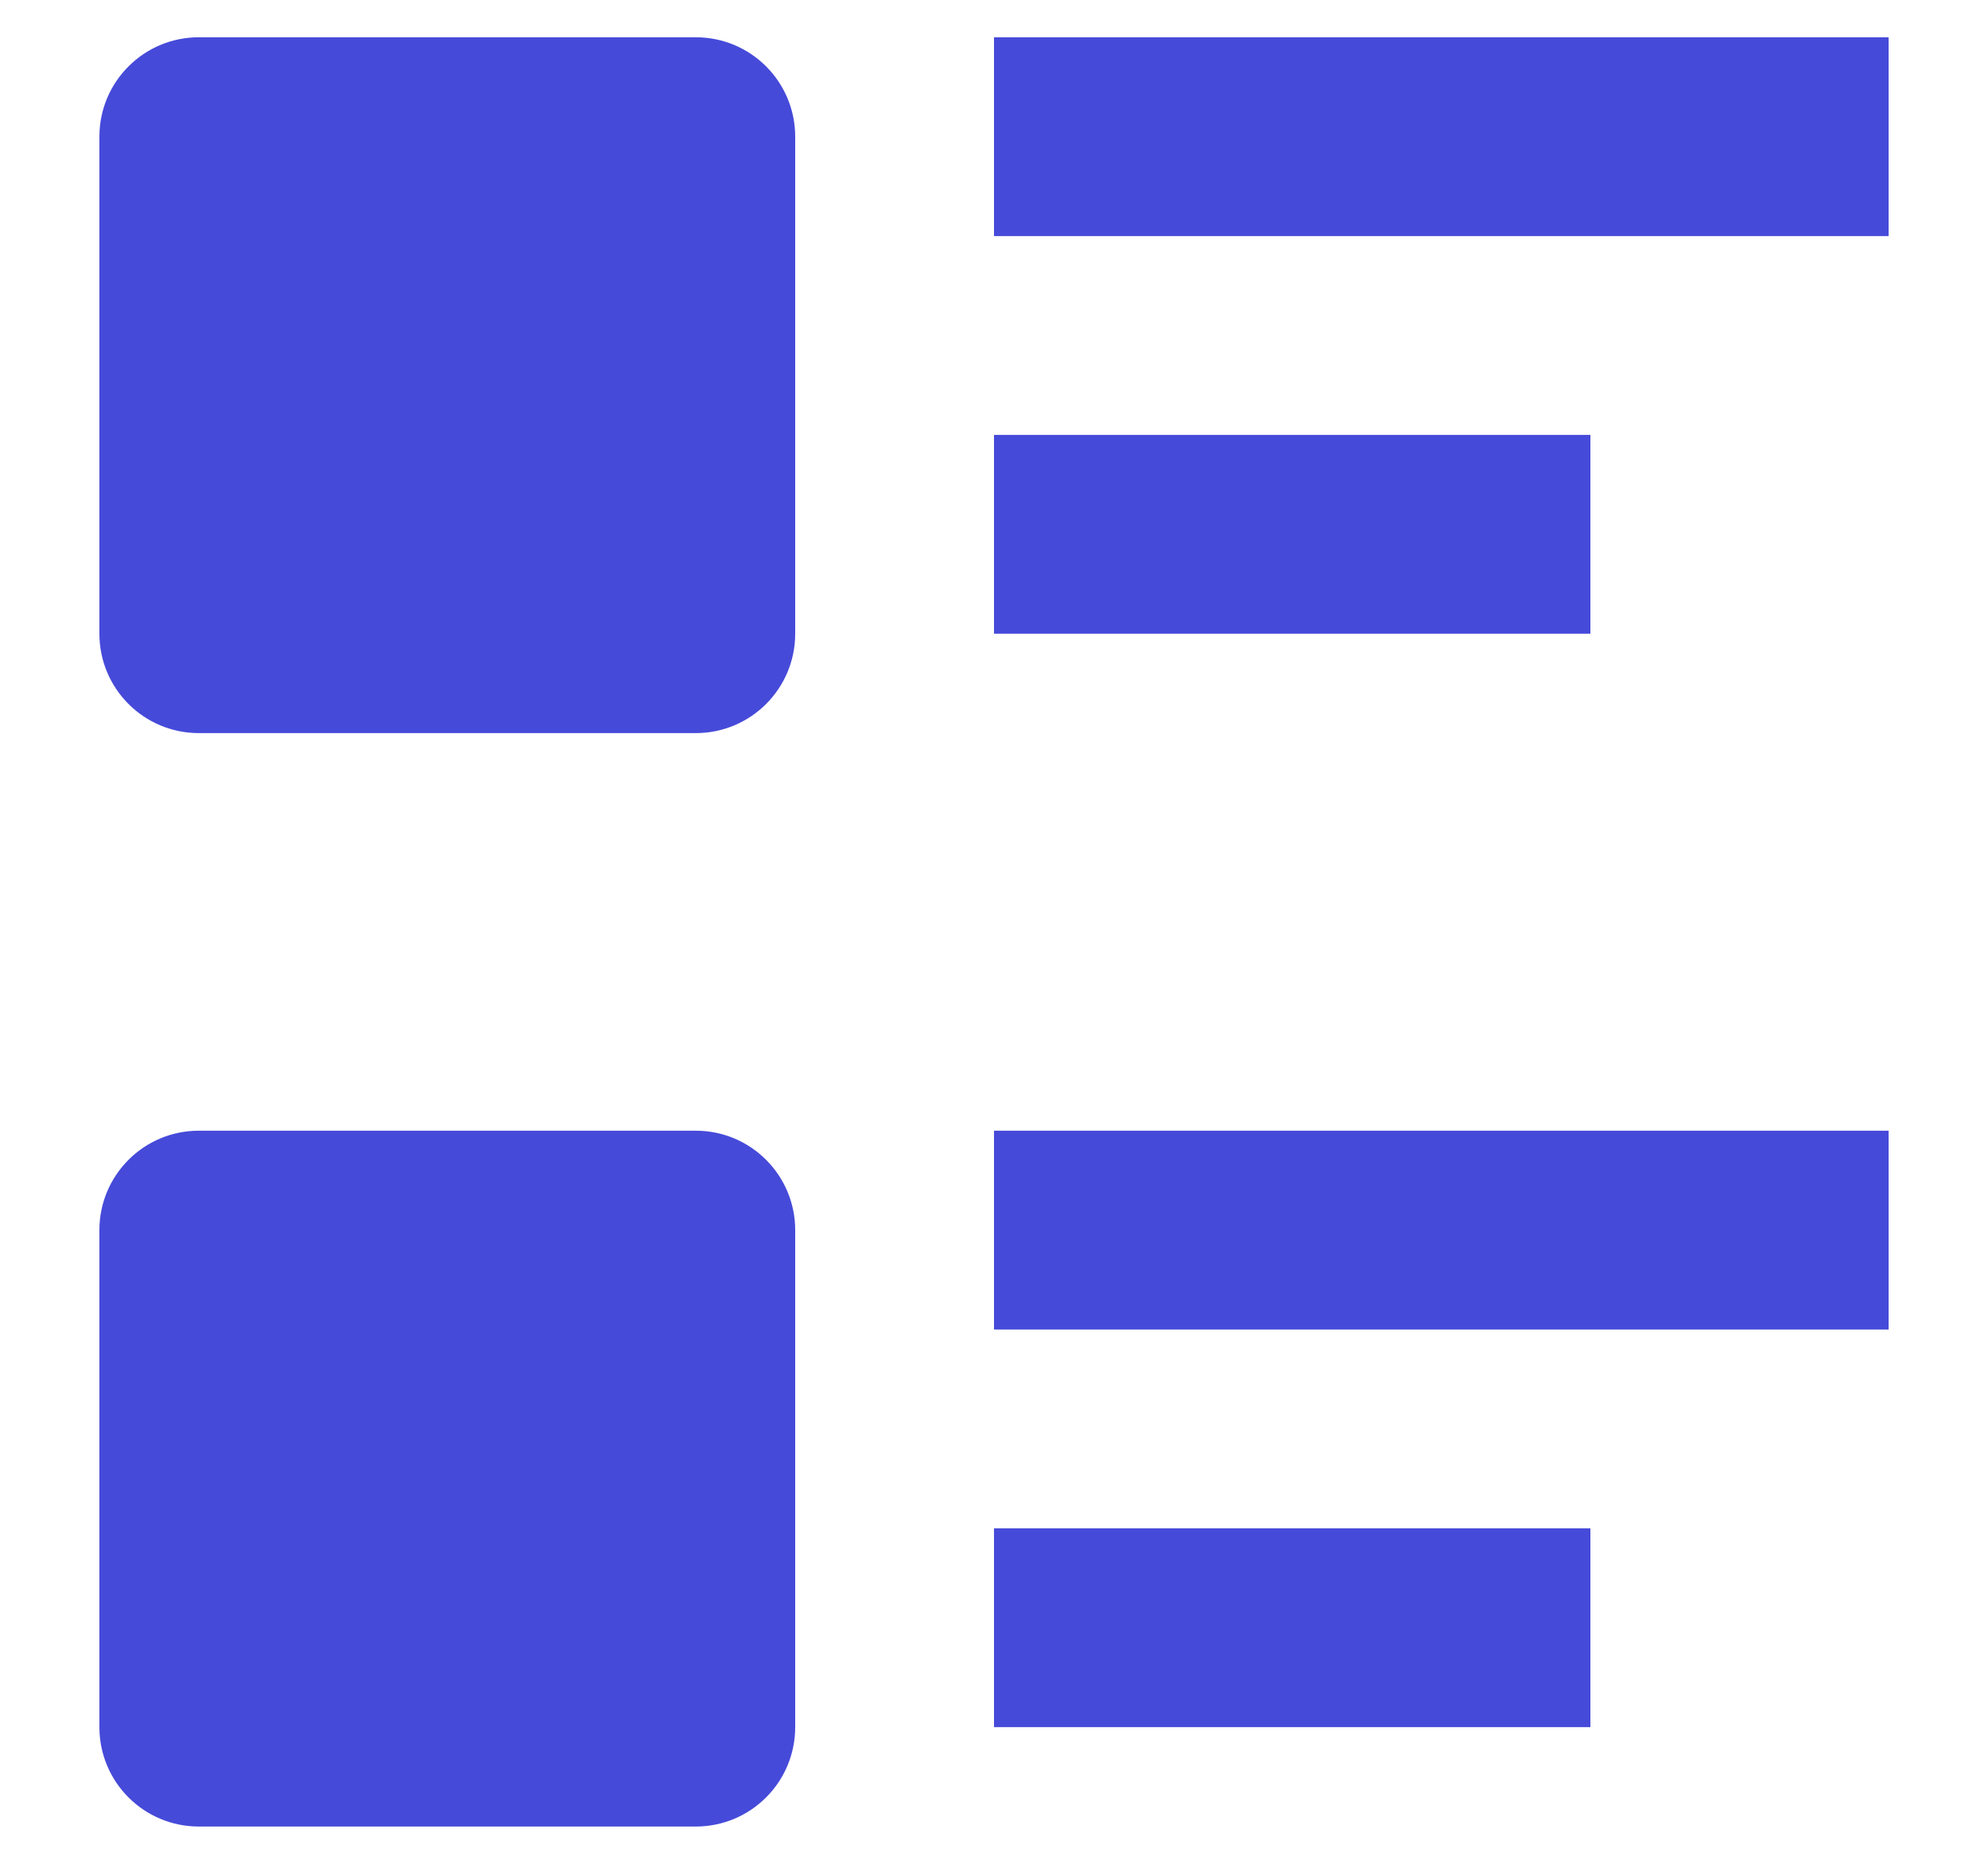 <svg width="16" height="15" viewBox="0 0 16 15" fill="none" xmlns="http://www.w3.org/2000/svg">
<path d="M8 9.1H15.2V10.7H8V9.1Z" fill="#464AD9"/>
<path d="M8 12.3H12.8V13.9H8V12.3Z" fill="#464AD9"/>
<path d="M0.8 9.9C0.8 9.458 1.158 9.1 1.6 9.1H5.6C6.042 9.1 6.4 9.458 6.4 9.9V13.9C6.4 14.342 6.042 14.7 5.6 14.7H1.6C1.158 14.7 0.8 14.342 0.8 13.9V9.9Z" fill="#464AD9"/>
<path d="M8 3.5H12.8V5.1H8V3.5Z" fill="#464AD9"/>
<path d="M8 0.3H15.2V1.9H8V0.3Z" fill="#464AD9"/>
<path d="M0.8 1.1C0.8 0.658 1.158 0.3 1.6 0.3H5.6C6.042 0.3 6.4 0.658 6.4 1.1V5.1C6.4 5.542 6.042 5.9 5.6 5.9H1.6C1.158 5.9 0.8 5.542 0.8 5.1V1.1Z" fill="#464AD9"/>
</svg>
